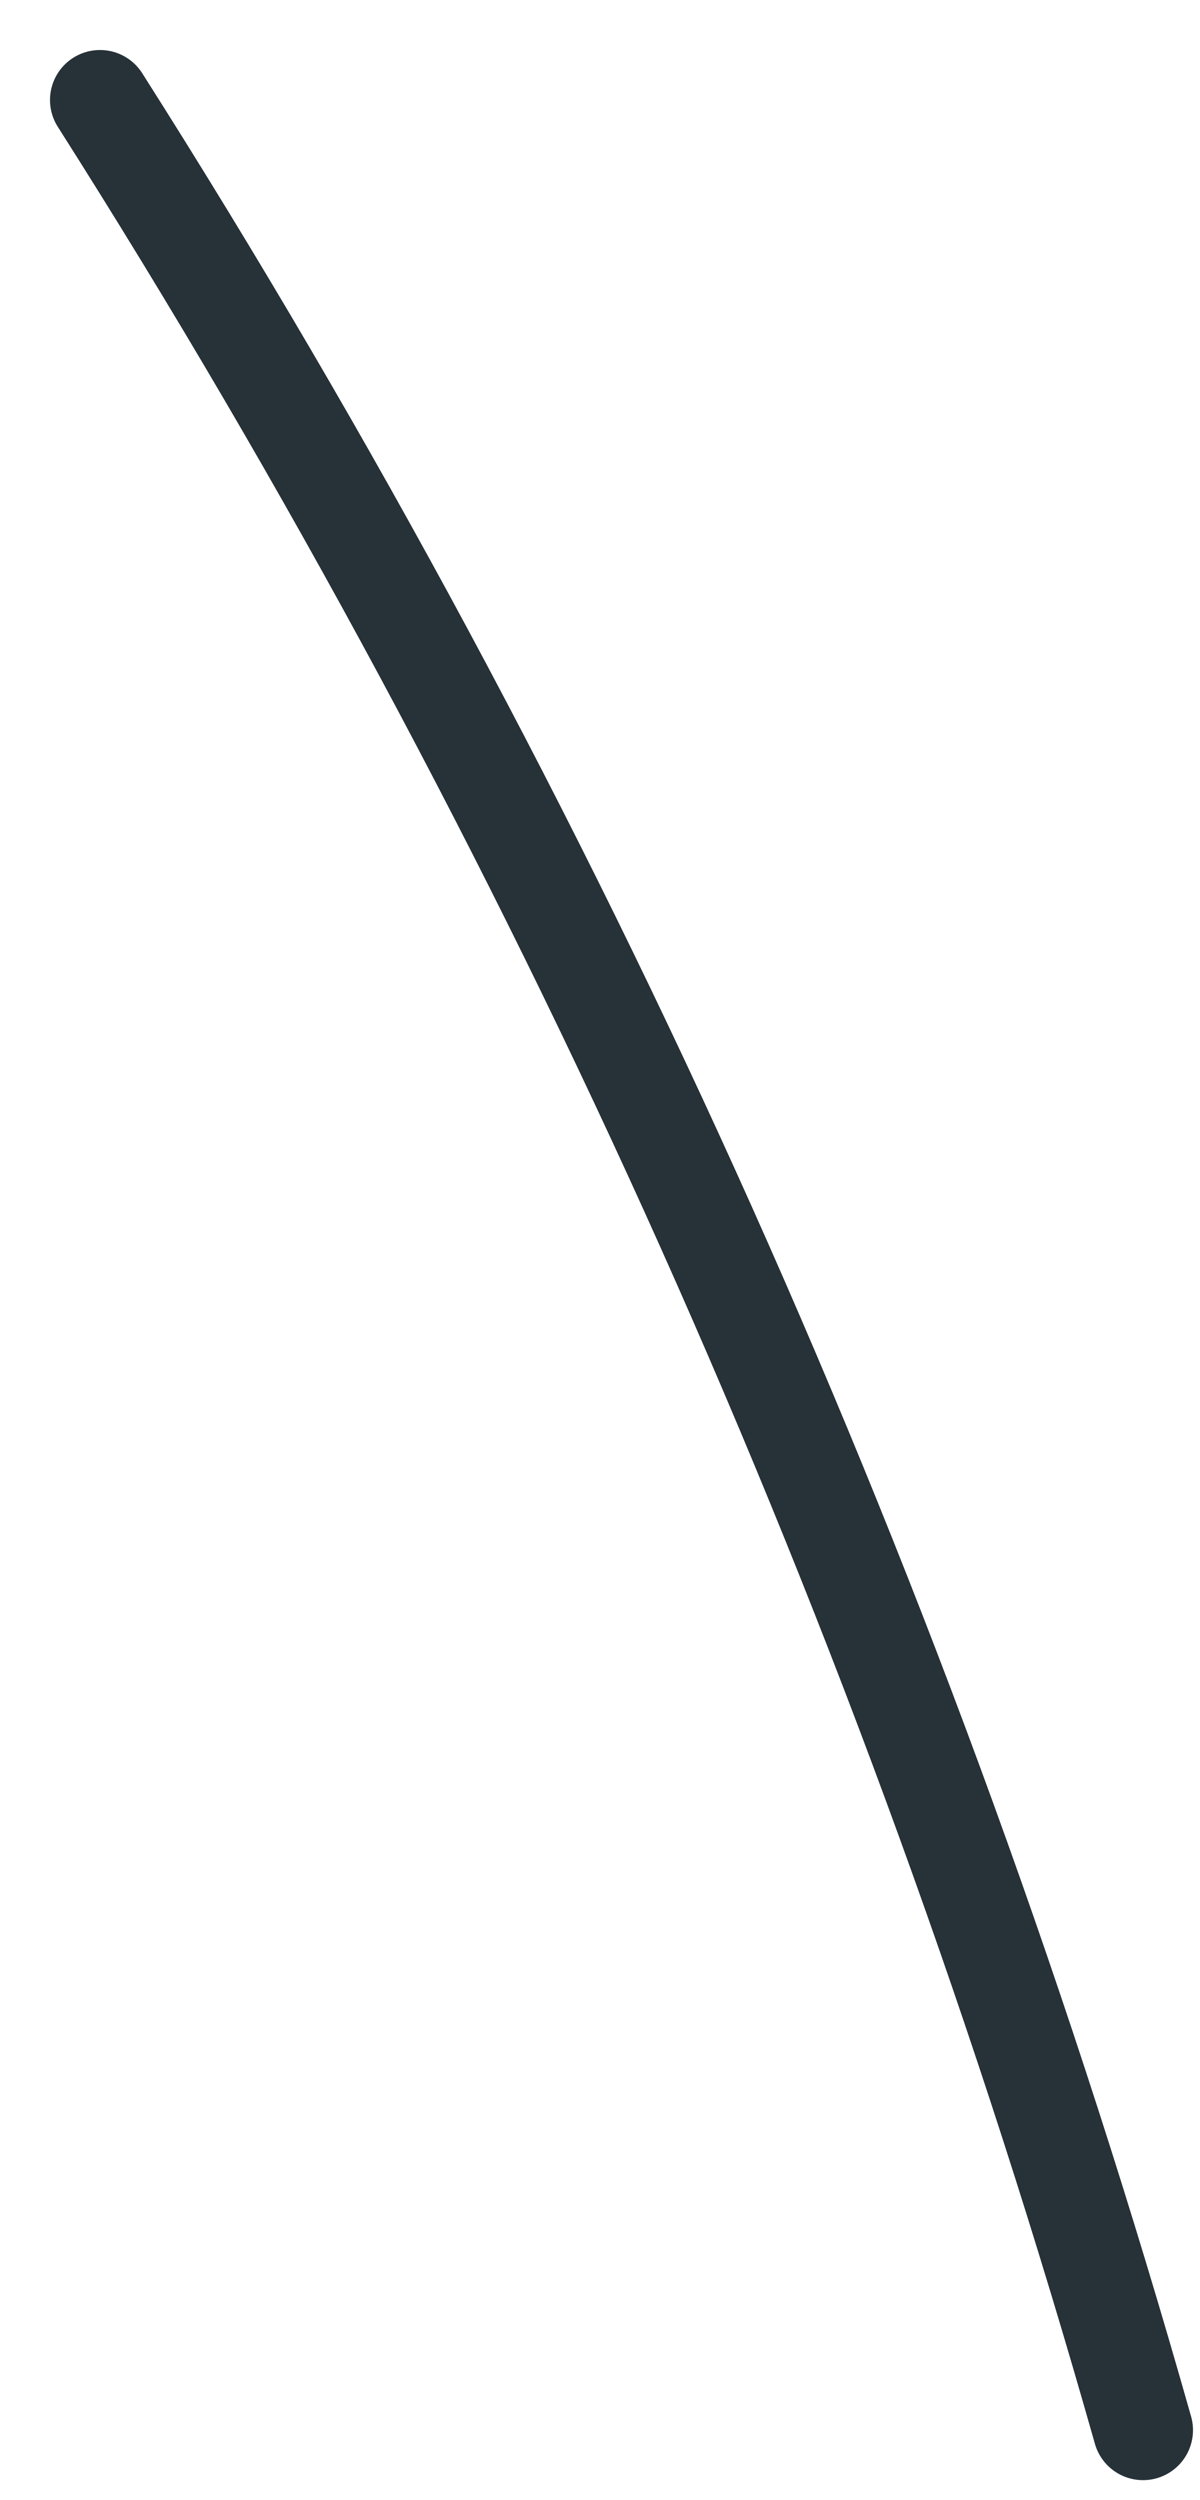 <svg preserveAspectRatio="none" width="100%" height="100%" overflow="visible" style="display: block;" viewBox="0 0 12 25" fill="none" xmlns="http://www.w3.org/2000/svg">
<path id="Vector" d="M1 1C5.588 8.22 9.101 16.069 11.43 24.3" stroke="#263238" stroke-linecap="round" stroke-linejoin="round"/>
</svg>
